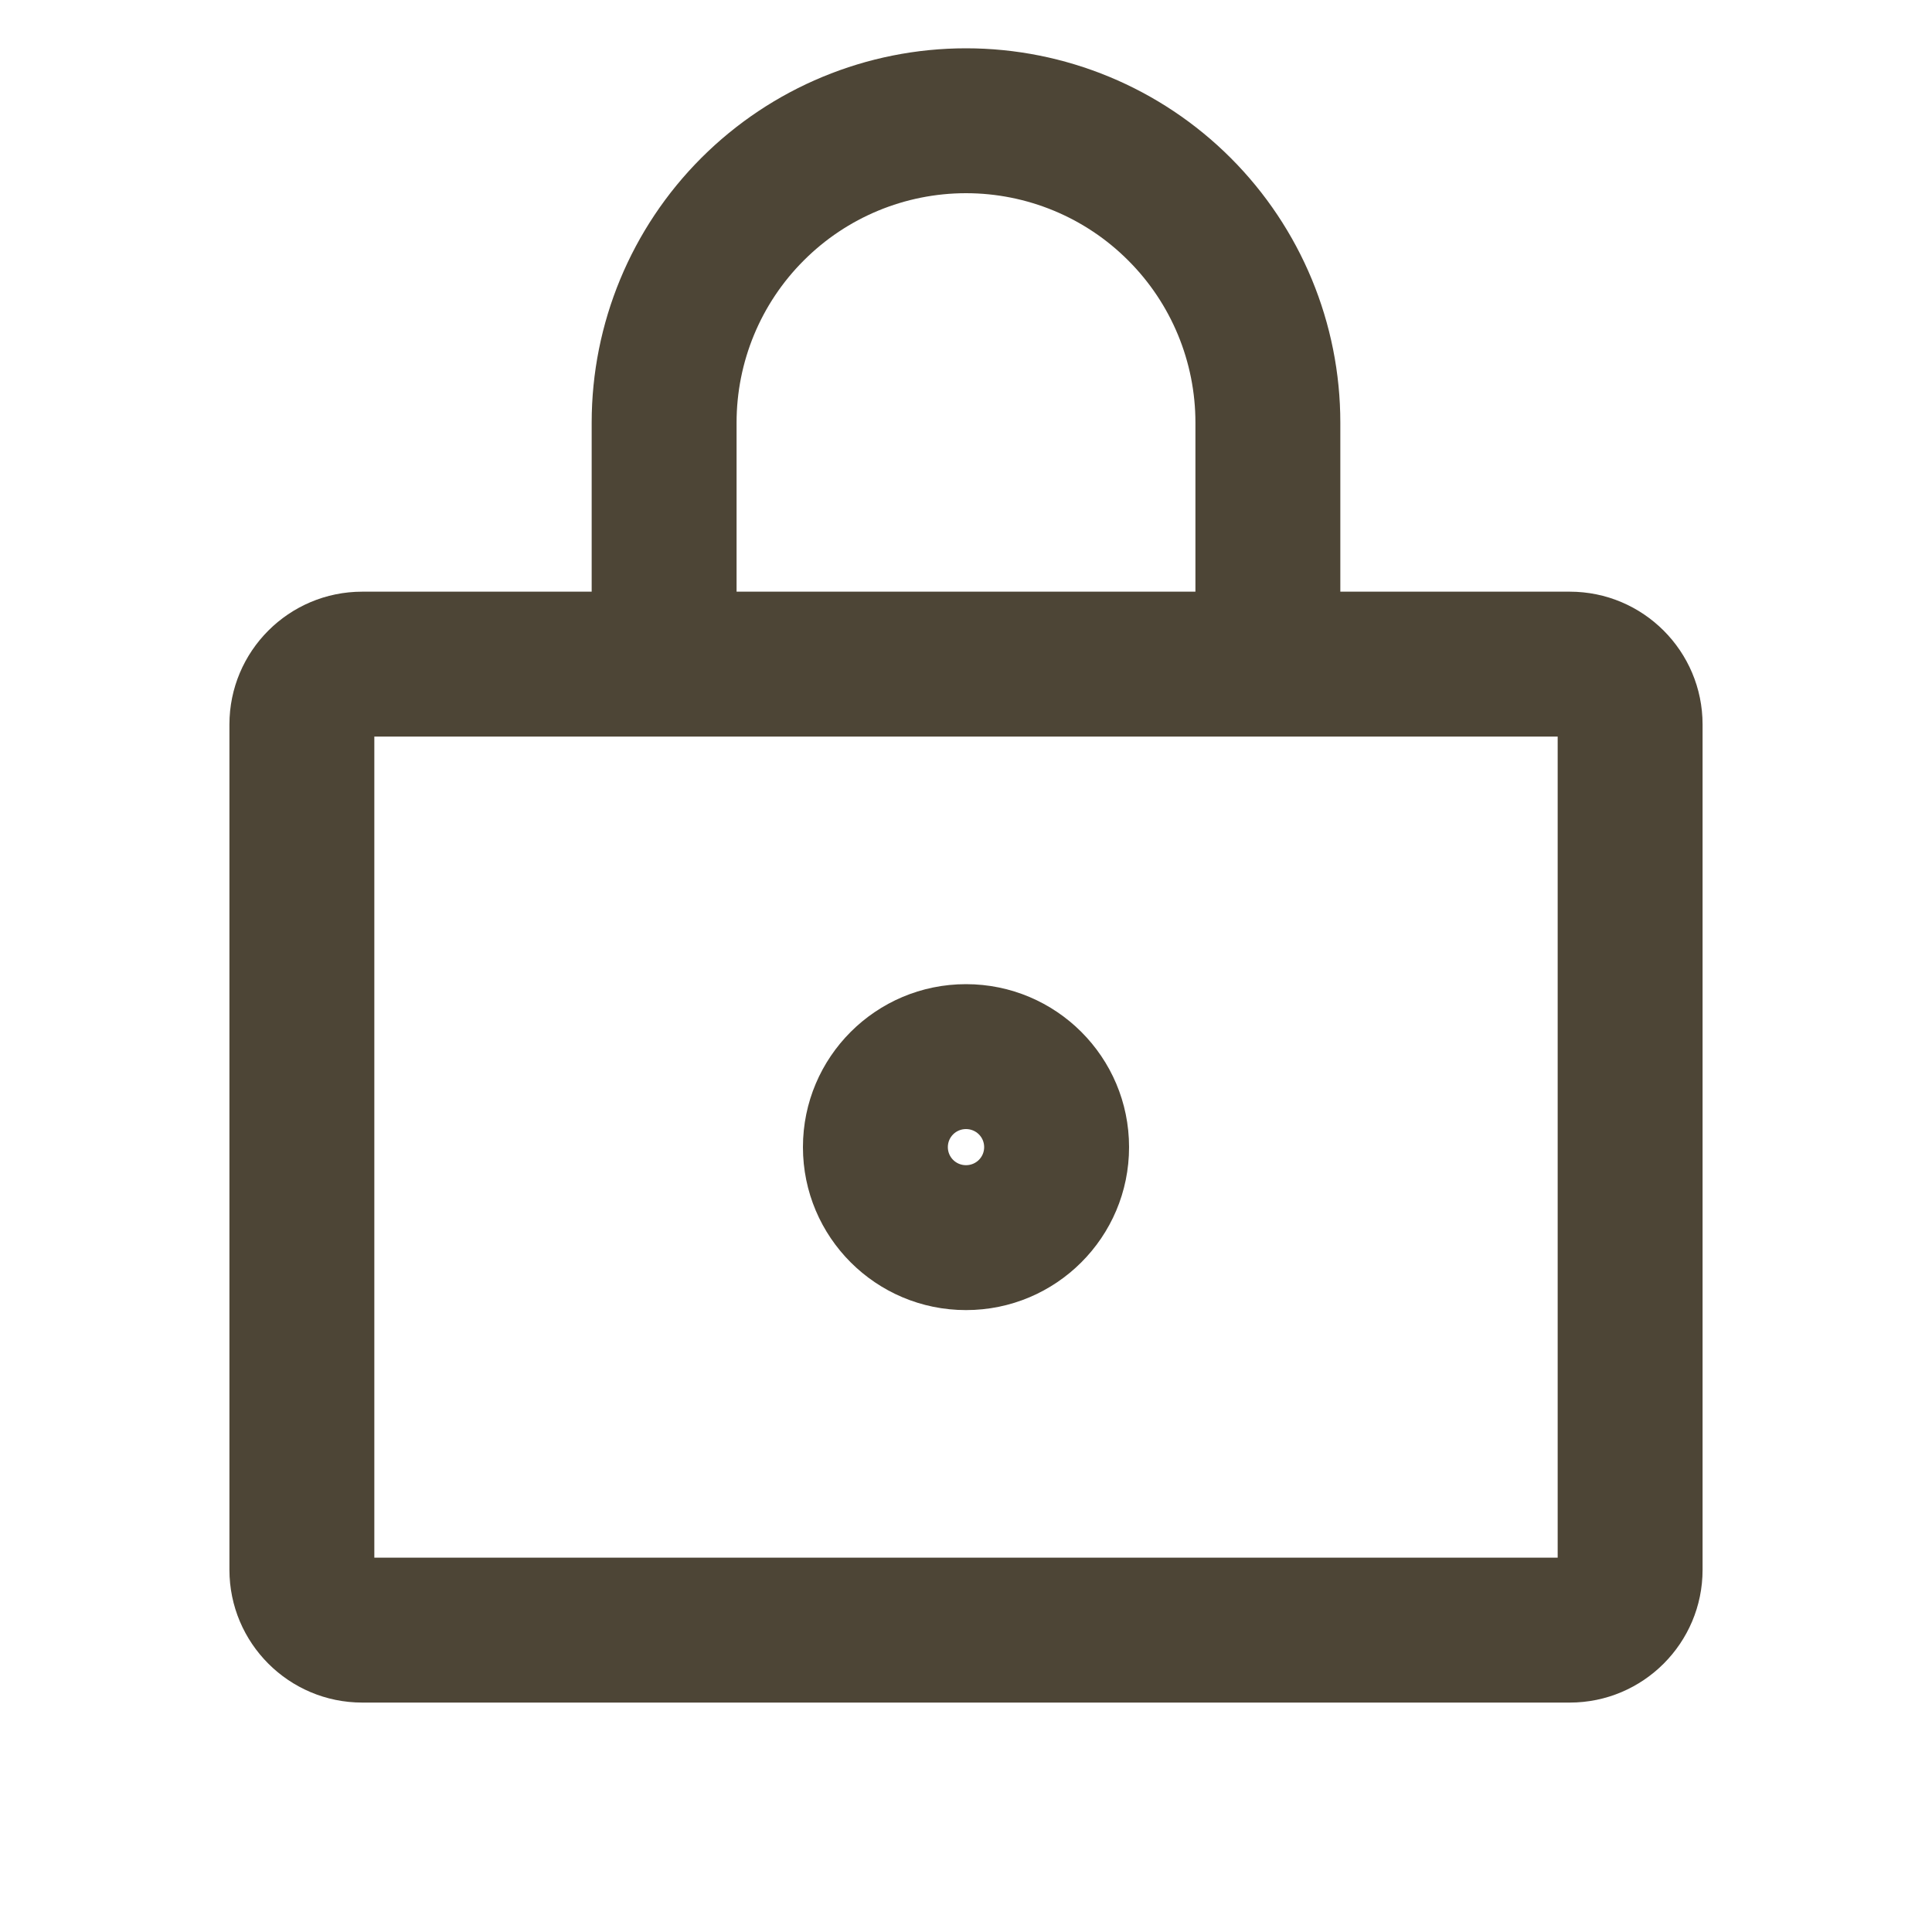 <svg width="20" height="20" viewBox="0 0 20 20" fill="none" xmlns="http://www.w3.org/2000/svg">
<g clip-path="url(#clip0_75_1995)">
<path d="M6.125 6.875C6.125 7.289 6.461 7.625 6.875 7.625C7.289 7.625 7.625 7.289 7.625 6.875H6.875H6.125ZM6.875 4.375H6.125H6.875ZM10 1.25V0.5V1.25ZM12.375 6.875C12.375 7.289 12.711 7.625 13.125 7.625C13.539 7.625 13.875 7.289 13.875 6.875H13.125H12.375ZM3.75 6.875V7.625H16.25V6.875V6.125H3.75V6.875ZM16.25 6.875V7.625C16.181 7.625 16.125 7.569 16.125 7.5H16.875H17.625C17.625 6.741 17.009 6.125 16.25 6.125V6.875ZM16.875 7.5H16.125V16.25H16.875H17.625V7.5H16.875ZM16.875 16.25H16.125C16.125 16.181 16.181 16.125 16.25 16.125V16.875V17.625C17.009 17.625 17.625 17.009 17.625 16.25H16.875ZM16.25 16.875V16.125H3.75V16.875V17.625H16.25V16.875ZM3.75 16.875V16.125C3.819 16.125 3.875 16.181 3.875 16.25H3.125H2.375C2.375 17.009 2.991 17.625 3.75 17.625V16.875ZM3.125 16.25H3.875V7.5H3.125H2.375V16.25H3.125ZM3.125 7.5H3.875C3.875 7.569 3.819 7.625 3.75 7.625V6.875V6.125C2.991 6.125 2.375 6.741 2.375 7.5H3.125ZM10 12.812V13.562C10.932 13.562 11.688 12.807 11.688 11.875H10.938H10.188C10.188 11.979 10.104 12.062 10 12.062V12.812ZM10.938 11.875H11.688C11.688 10.943 10.932 10.188 10 10.188V10.938V11.688C10.104 11.688 10.188 11.771 10.188 11.875H10.938ZM10 10.938V10.188C9.068 10.188 8.312 10.943 8.312 11.875H9.062H9.812C9.812 11.771 9.896 11.688 10 11.688V10.938ZM9.062 11.875H8.312C8.312 12.807 9.068 13.562 10 13.562V12.812V12.062C9.896 12.062 9.812 11.979 9.812 11.875H9.062ZM6.875 6.875H7.625V4.375H6.875H6.125V6.875H6.875ZM6.875 4.375H7.625C7.625 3.745 7.875 3.141 8.321 2.696L7.79 2.165L7.26 1.635C6.533 2.362 6.125 3.347 6.125 4.375H6.875ZM7.79 2.165L8.321 2.696C8.766 2.25 9.37 2 10 2V1.25V0.5C8.972 0.5 7.987 0.908 7.26 1.635L7.79 2.165ZM10 1.25V2C10.63 2 11.234 2.25 11.679 2.696L12.21 2.165L12.74 1.635C12.013 0.908 11.028 0.5 10 0.5V1.25ZM12.21 2.165L11.679 2.696C12.125 3.141 12.375 3.745 12.375 4.375H13.125H13.875C13.875 3.347 13.467 2.362 12.74 1.635L12.21 2.165ZM13.125 4.375H12.375V6.875H13.125H13.875V4.375H13.125Z" fill="#4D4536"/>
</g>
<defs>
<clipPath id="clip0_75_1995">
<rect width="20" height="20" fill="white"/>
</clipPath>
</defs>
</svg>
